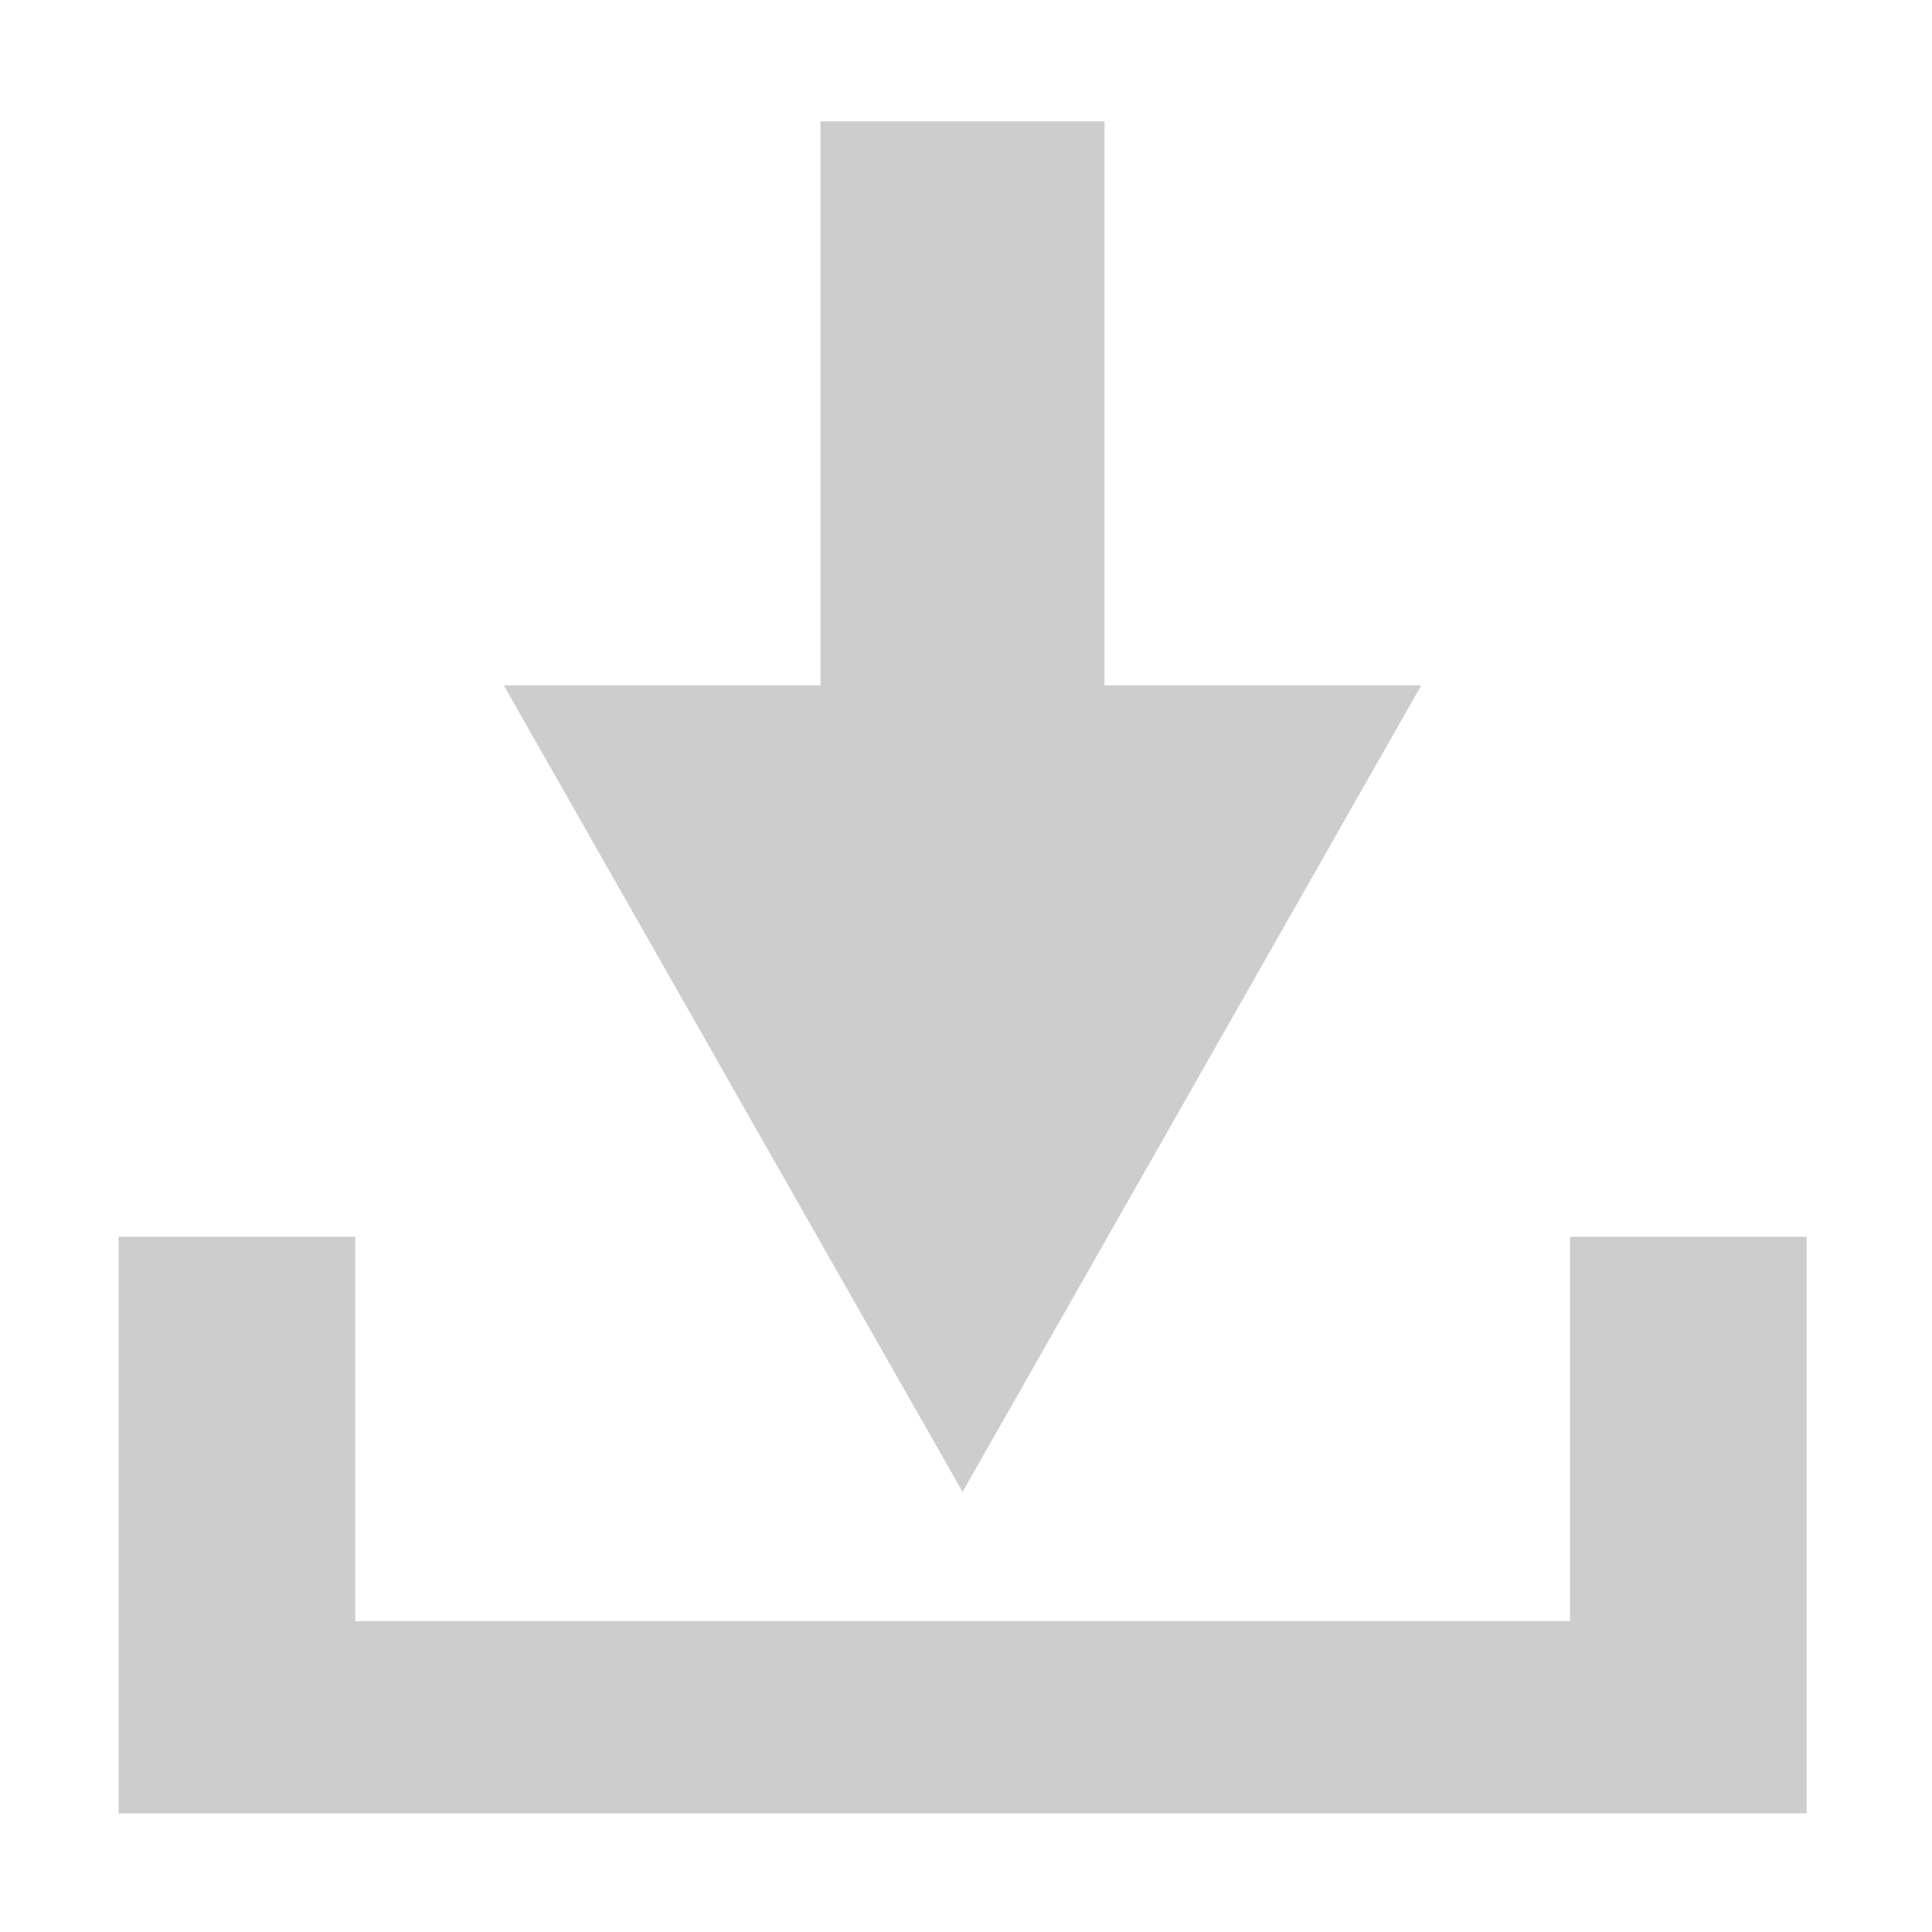 <?xml version="1.0" standalone="no"?><!DOCTYPE svg PUBLIC "-//W3C//DTD SVG 1.1//EN" "http://www.w3.org/Graphics/SVG/1.1/DTD/svg11.dtd"><svg t="1546997796597" class="icon" style="" viewBox="0 0 1024 1024" version="1.1" xmlns="http://www.w3.org/2000/svg" p-id="2002" xmlns:xlink="http://www.w3.org/1999/xlink" width="200" height="200"><defs><style type="text/css"></style></defs><path d="M957.544 961.131 62.865 961.131 62.865 655.509 188.298 655.509 188.298 859.243 832.16 859.243 832.16 655.509 957.544 655.509Z" p-id="2003" fill="#cdcdcd"></path><path d="M753.279 363.279 510.18 790.741 267.033 363.279Z" p-id="2004" fill="#cdcdcd"></path><path d="M434.891 64.357l150.528 0 0 300.26-150.528 0 0-300.26Z" p-id="2005" fill="#cdcdcd"></path></svg>